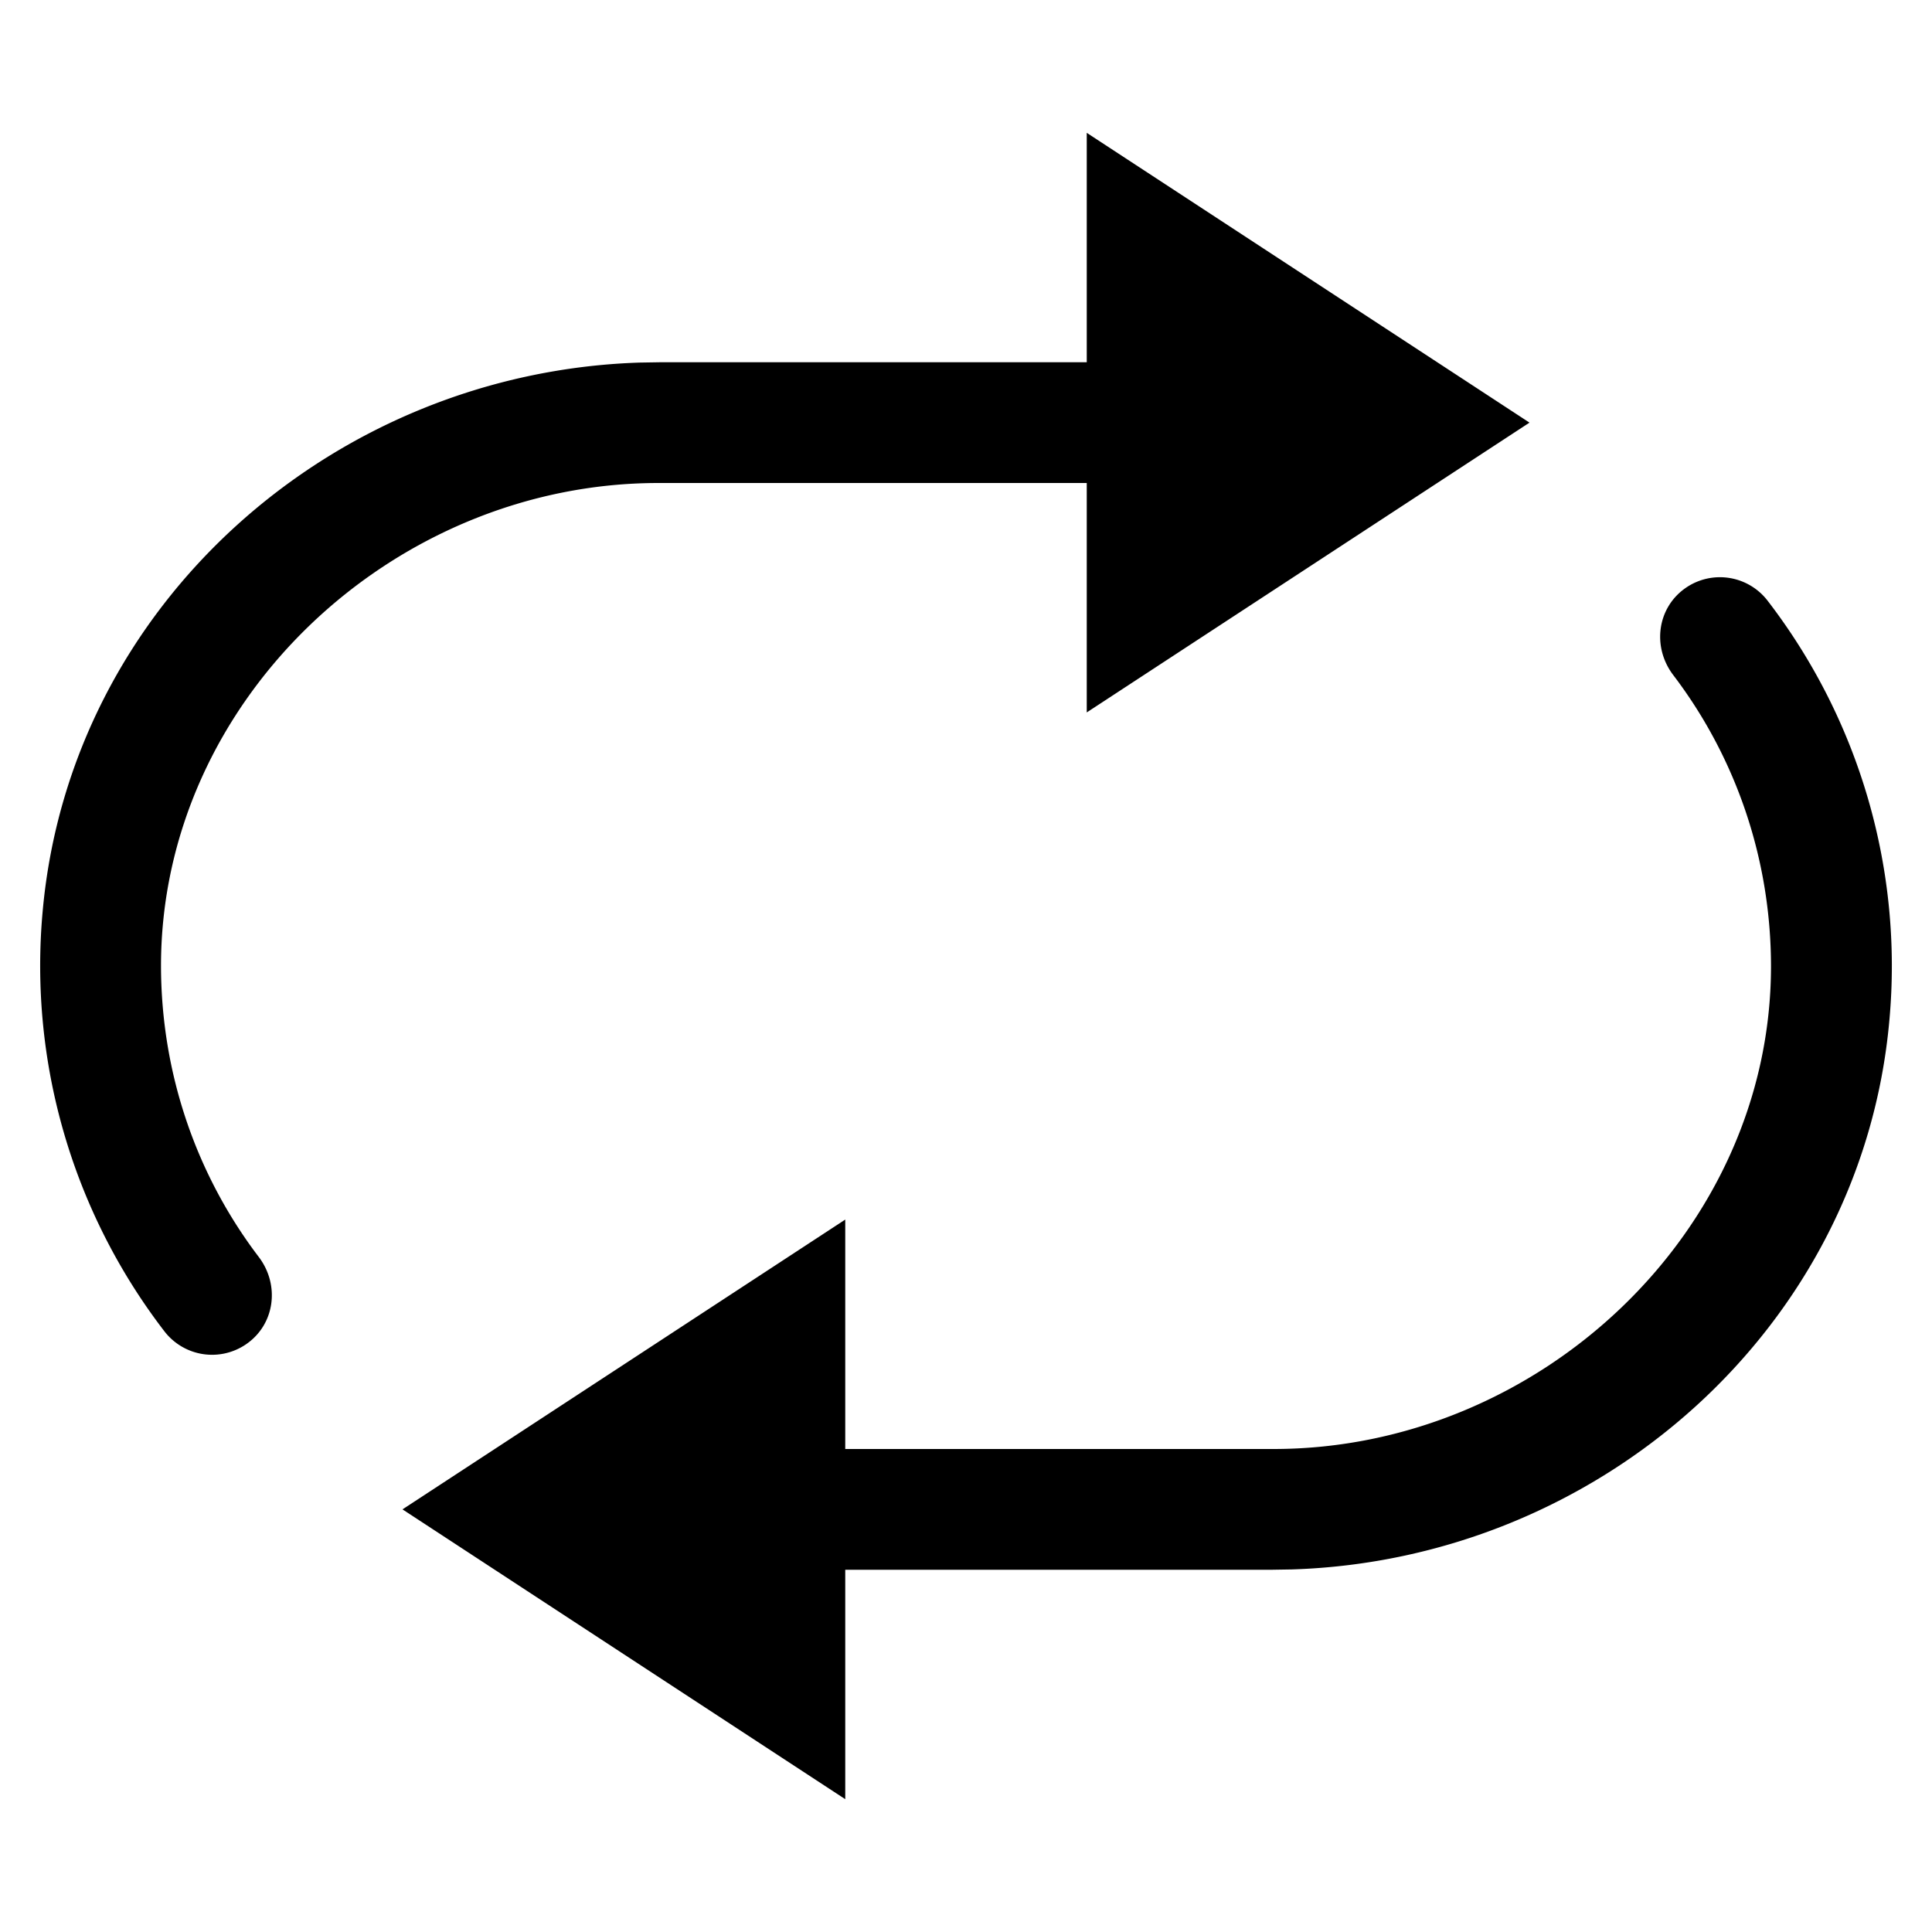 <svg width="24" height="24" xmlns="http://www.w3.org/2000/svg"><path d="M20.945 7.3a.747.747 0 011.015.165 7.442 7.442 0 011.51 5.215c-.343 3.817-3.611 6.695-7.42 6.816l-.25.004h-5.3v2.85L5 18.75l5.5-3.6V18h5.32c3.295 0 6.175-2.695 6.18-5.99 0-1.36-.45-2.62-1.215-3.625-.265-.35-.2-.84.16-1.085zM13.5 1.65l5.5 3.6-5.5 3.6V6H8.18C4.885 6 2.005 8.695 2 11.99c0 1.36.45 2.62 1.215 3.625.265.35.2.84-.16 1.085a.747.747 0 01-1.015-.165A7.45 7.45 0 01.53 11.32c.343-3.817 3.611-6.695 7.42-6.816L8.2 4.5h5.3V1.65z" fill-rule="evenodd"/></svg>